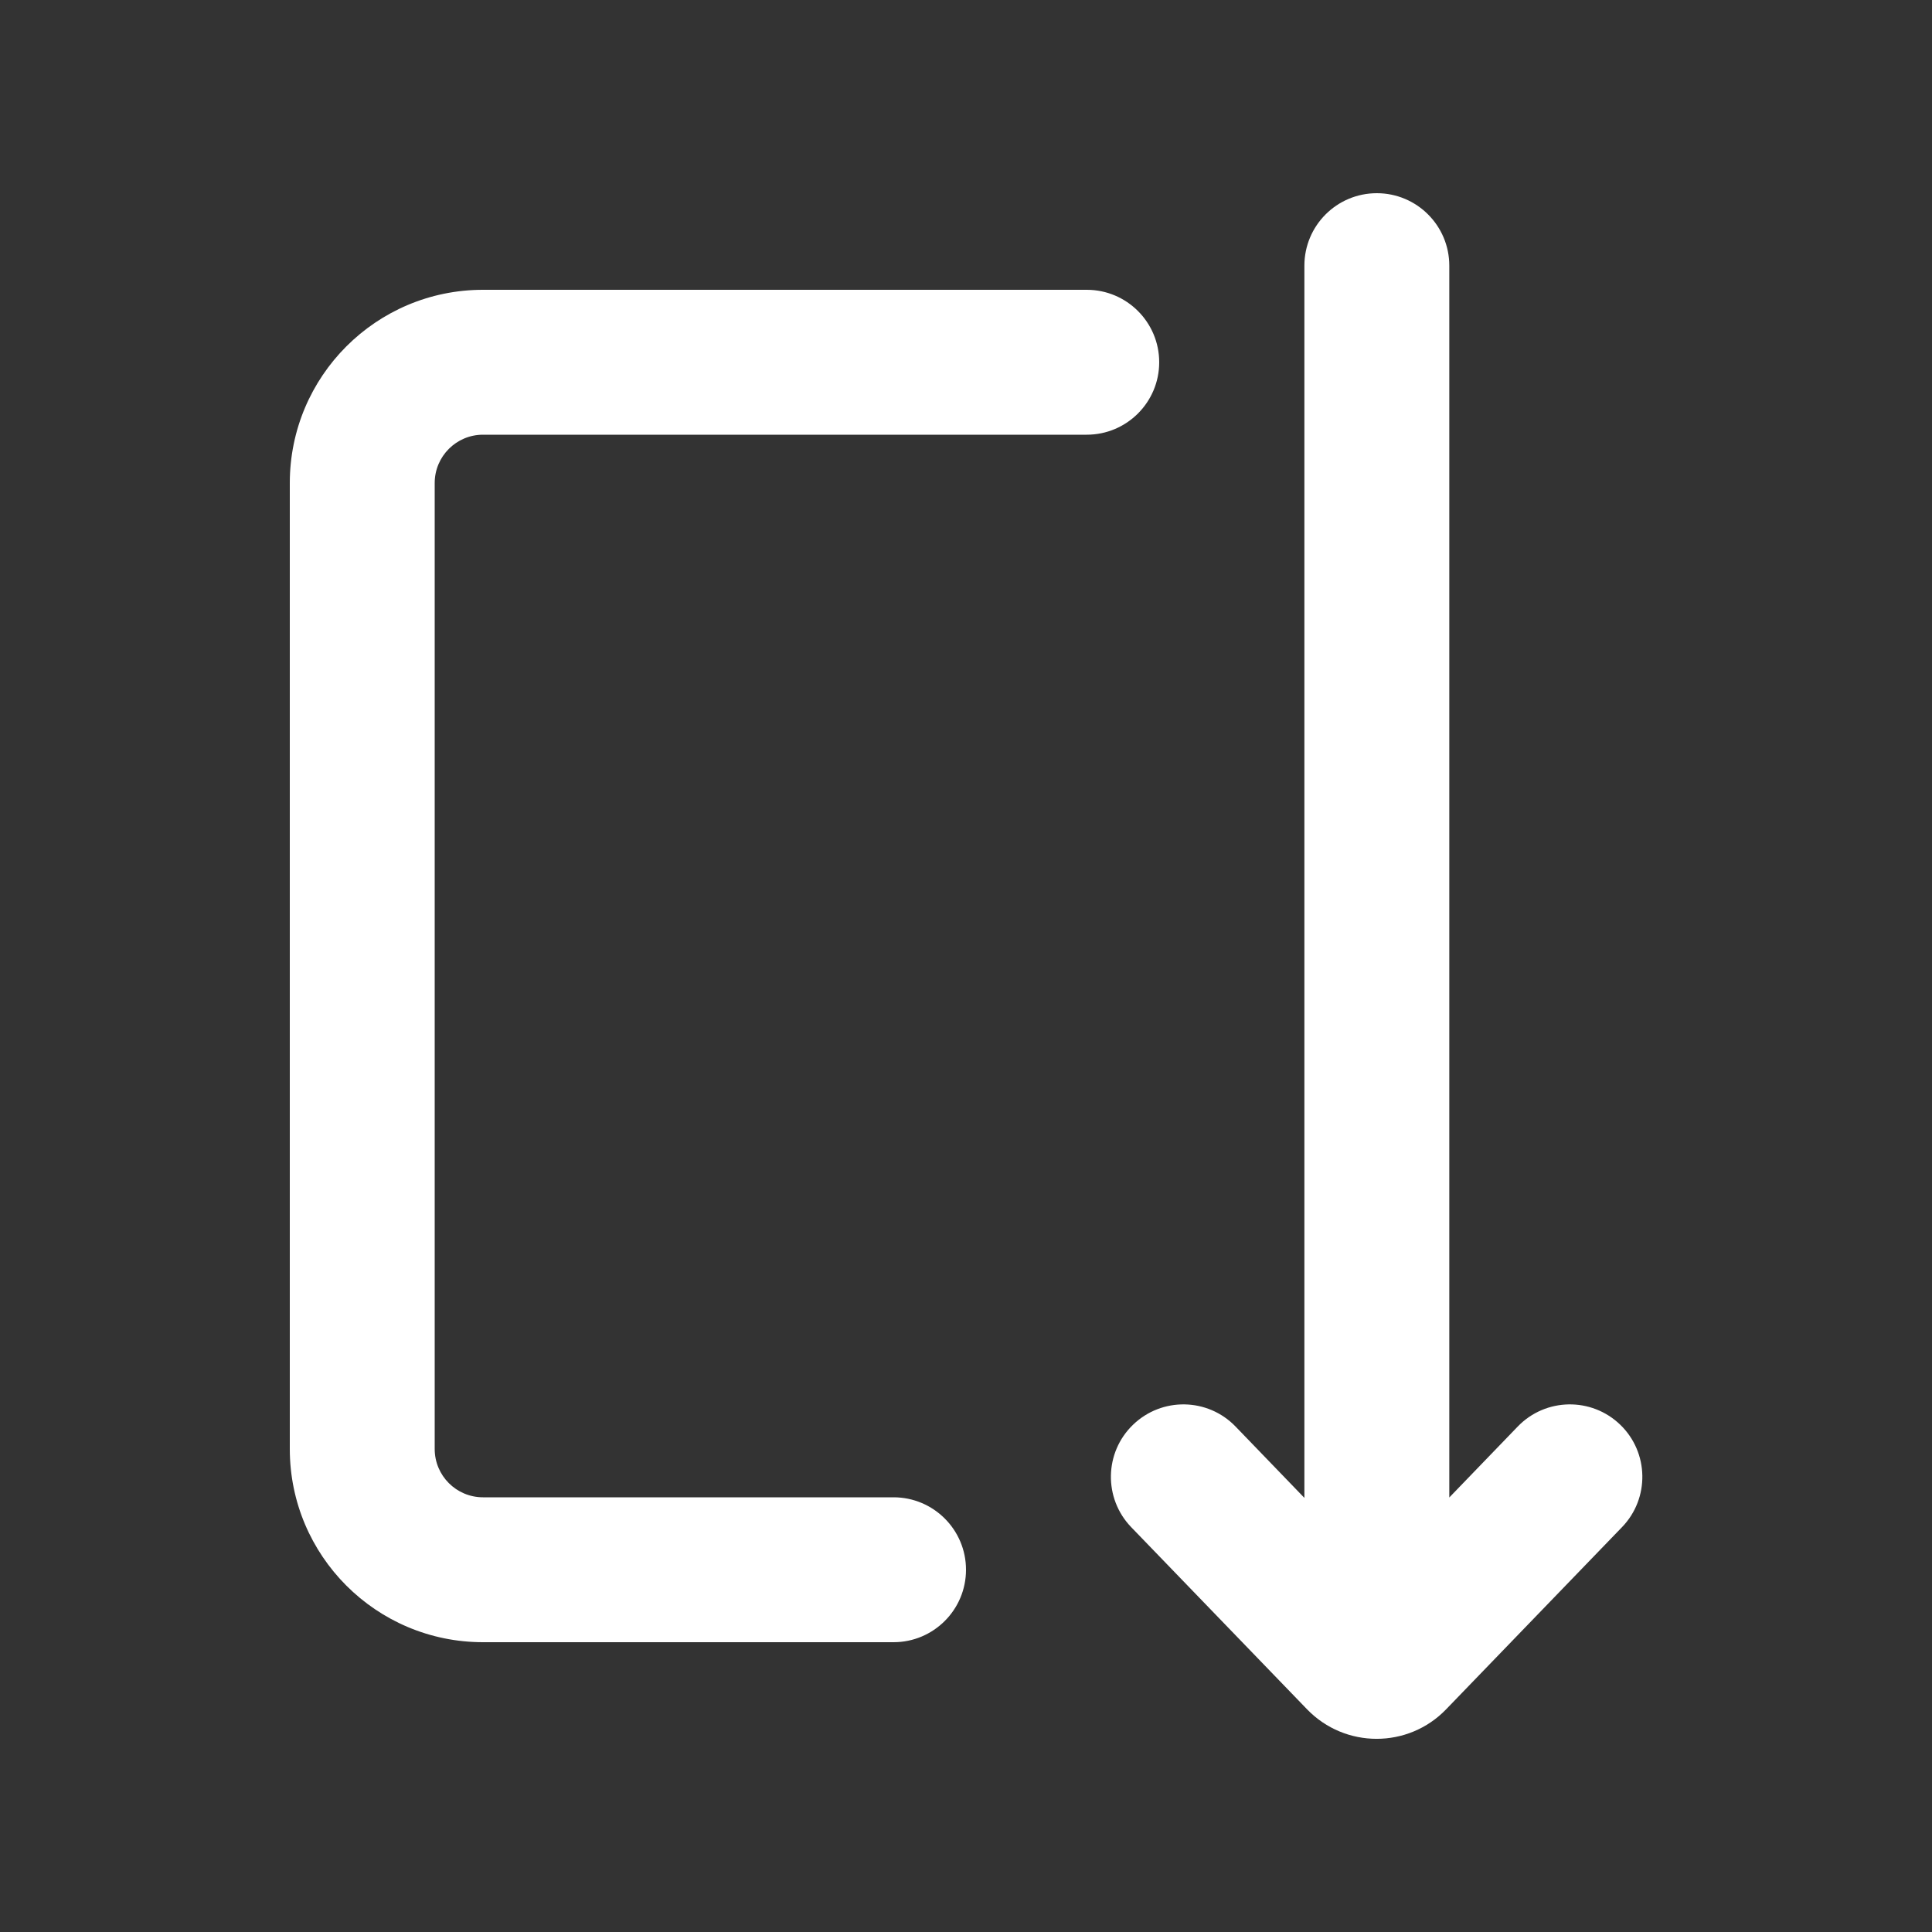 <svg width="20" height="20" viewBox="0 0 20 20" fill="none" xmlns="http://www.w3.org/2000/svg">
<rect x="0" y="0" width="20" height="20" fill="#333333" stroke="none"/>
<path d="M15.712 14.767L15.003 15.502V2.75C15.003 2.336 14.667 2 14.253 2C13.838 2 13.503 2.336 13.503 2.75V15.506L12.79 14.767C12.502 14.469 12.027 14.461 11.729 14.749C11.431 15.036 11.423 15.511 11.71 15.809L13.531 17.695C13.925 18.102 14.577 18.102 14.97 17.695L16.791 15.809C17.079 15.511 17.07 15.036 16.773 14.749C16.475 14.461 16 14.469 15.712 14.767ZM5 17C3.895 17 3 16.105 3 15V5C3 3.895 3.895 3 5 3H11.25C11.664 3 12 3.336 12 3.75C12 4.164 11.664 4.5 11.25 4.5H5C4.724 4.5 4.5 4.724 4.5 5V15C4.5 15.276 4.724 15.5 5 15.5H9.25C9.664 15.5 10 15.836 10 16.25C10 16.664 9.664 17 9.25 17H5Z" fill="#ffffff"/>
</svg>
